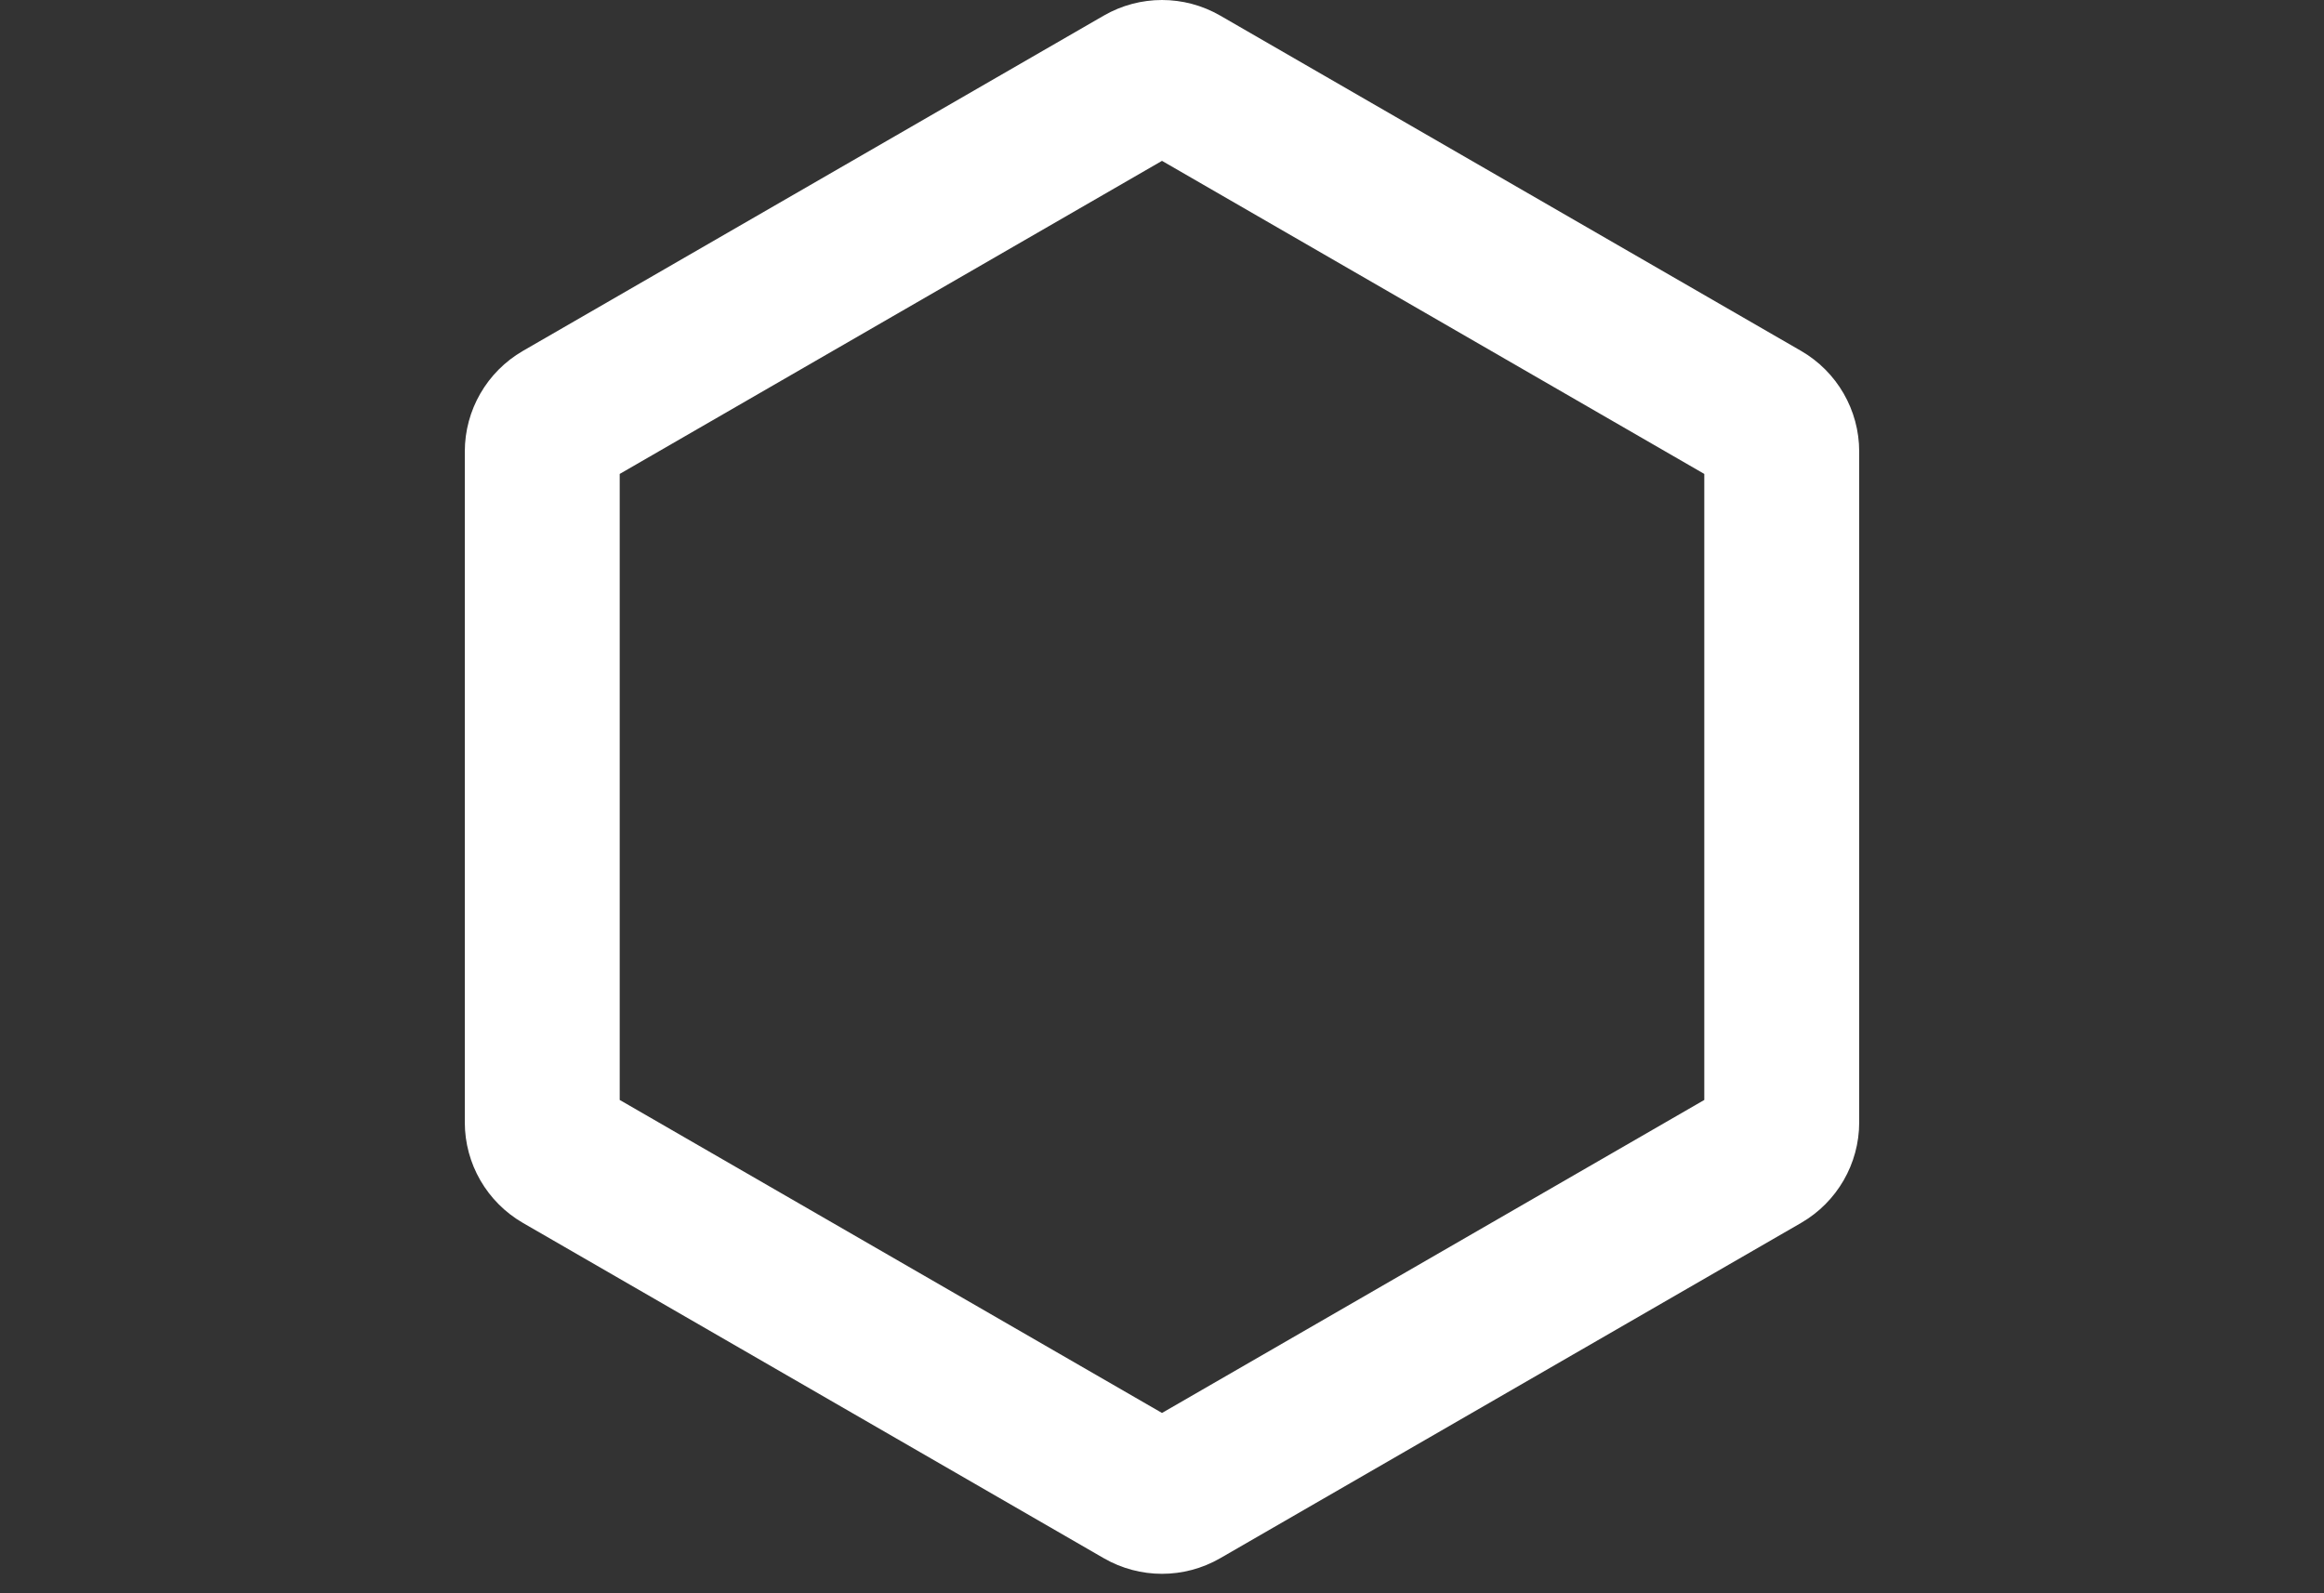 <?xml version="1.0" encoding="UTF-8" standalone="no"?>
<svg width="35px" height="24px" viewBox="0 0 35 24" >
    <rect x="0" y="0" width="35" height="24" fill="#333333" stroke="none"/>
    <defs></defs>
    <g id="Symbols" stroke="none" stroke-width="1" fill="none" fill-rule="evenodd">
        <g id="nav-icon-capsule-selected" fill="#ffffff">
            <path d="M17.5,0 C17.198,0 16.896,0.078 16.625,0.234 L7.875,5.286 C7.334,5.599 7,6.177 7,6.802 L7,16.906 C7,17.531 7.334,18.108 7.875,18.421 L16.625,23.473 C16.896,23.629 17.198,23.707 17.5,23.707 C17.802,23.707 18.104,23.629 18.375,23.473 L27.125,18.421 C27.666,18.108 28,17.531 28,16.906 L28,6.802 C28,6.177 27.666,5.599 27.125,5.286 L18.375,0.234 C18.104,0.078 17.802,0 17.5,0 M17.5,2.423 L25.667,7.139 L25.667,16.569 L17.5,21.284 L9.333,16.569 L9.333,7.139 L17.5,2.423" id="Capsule-Icon"></path>
        </g>
    </g>
</svg>